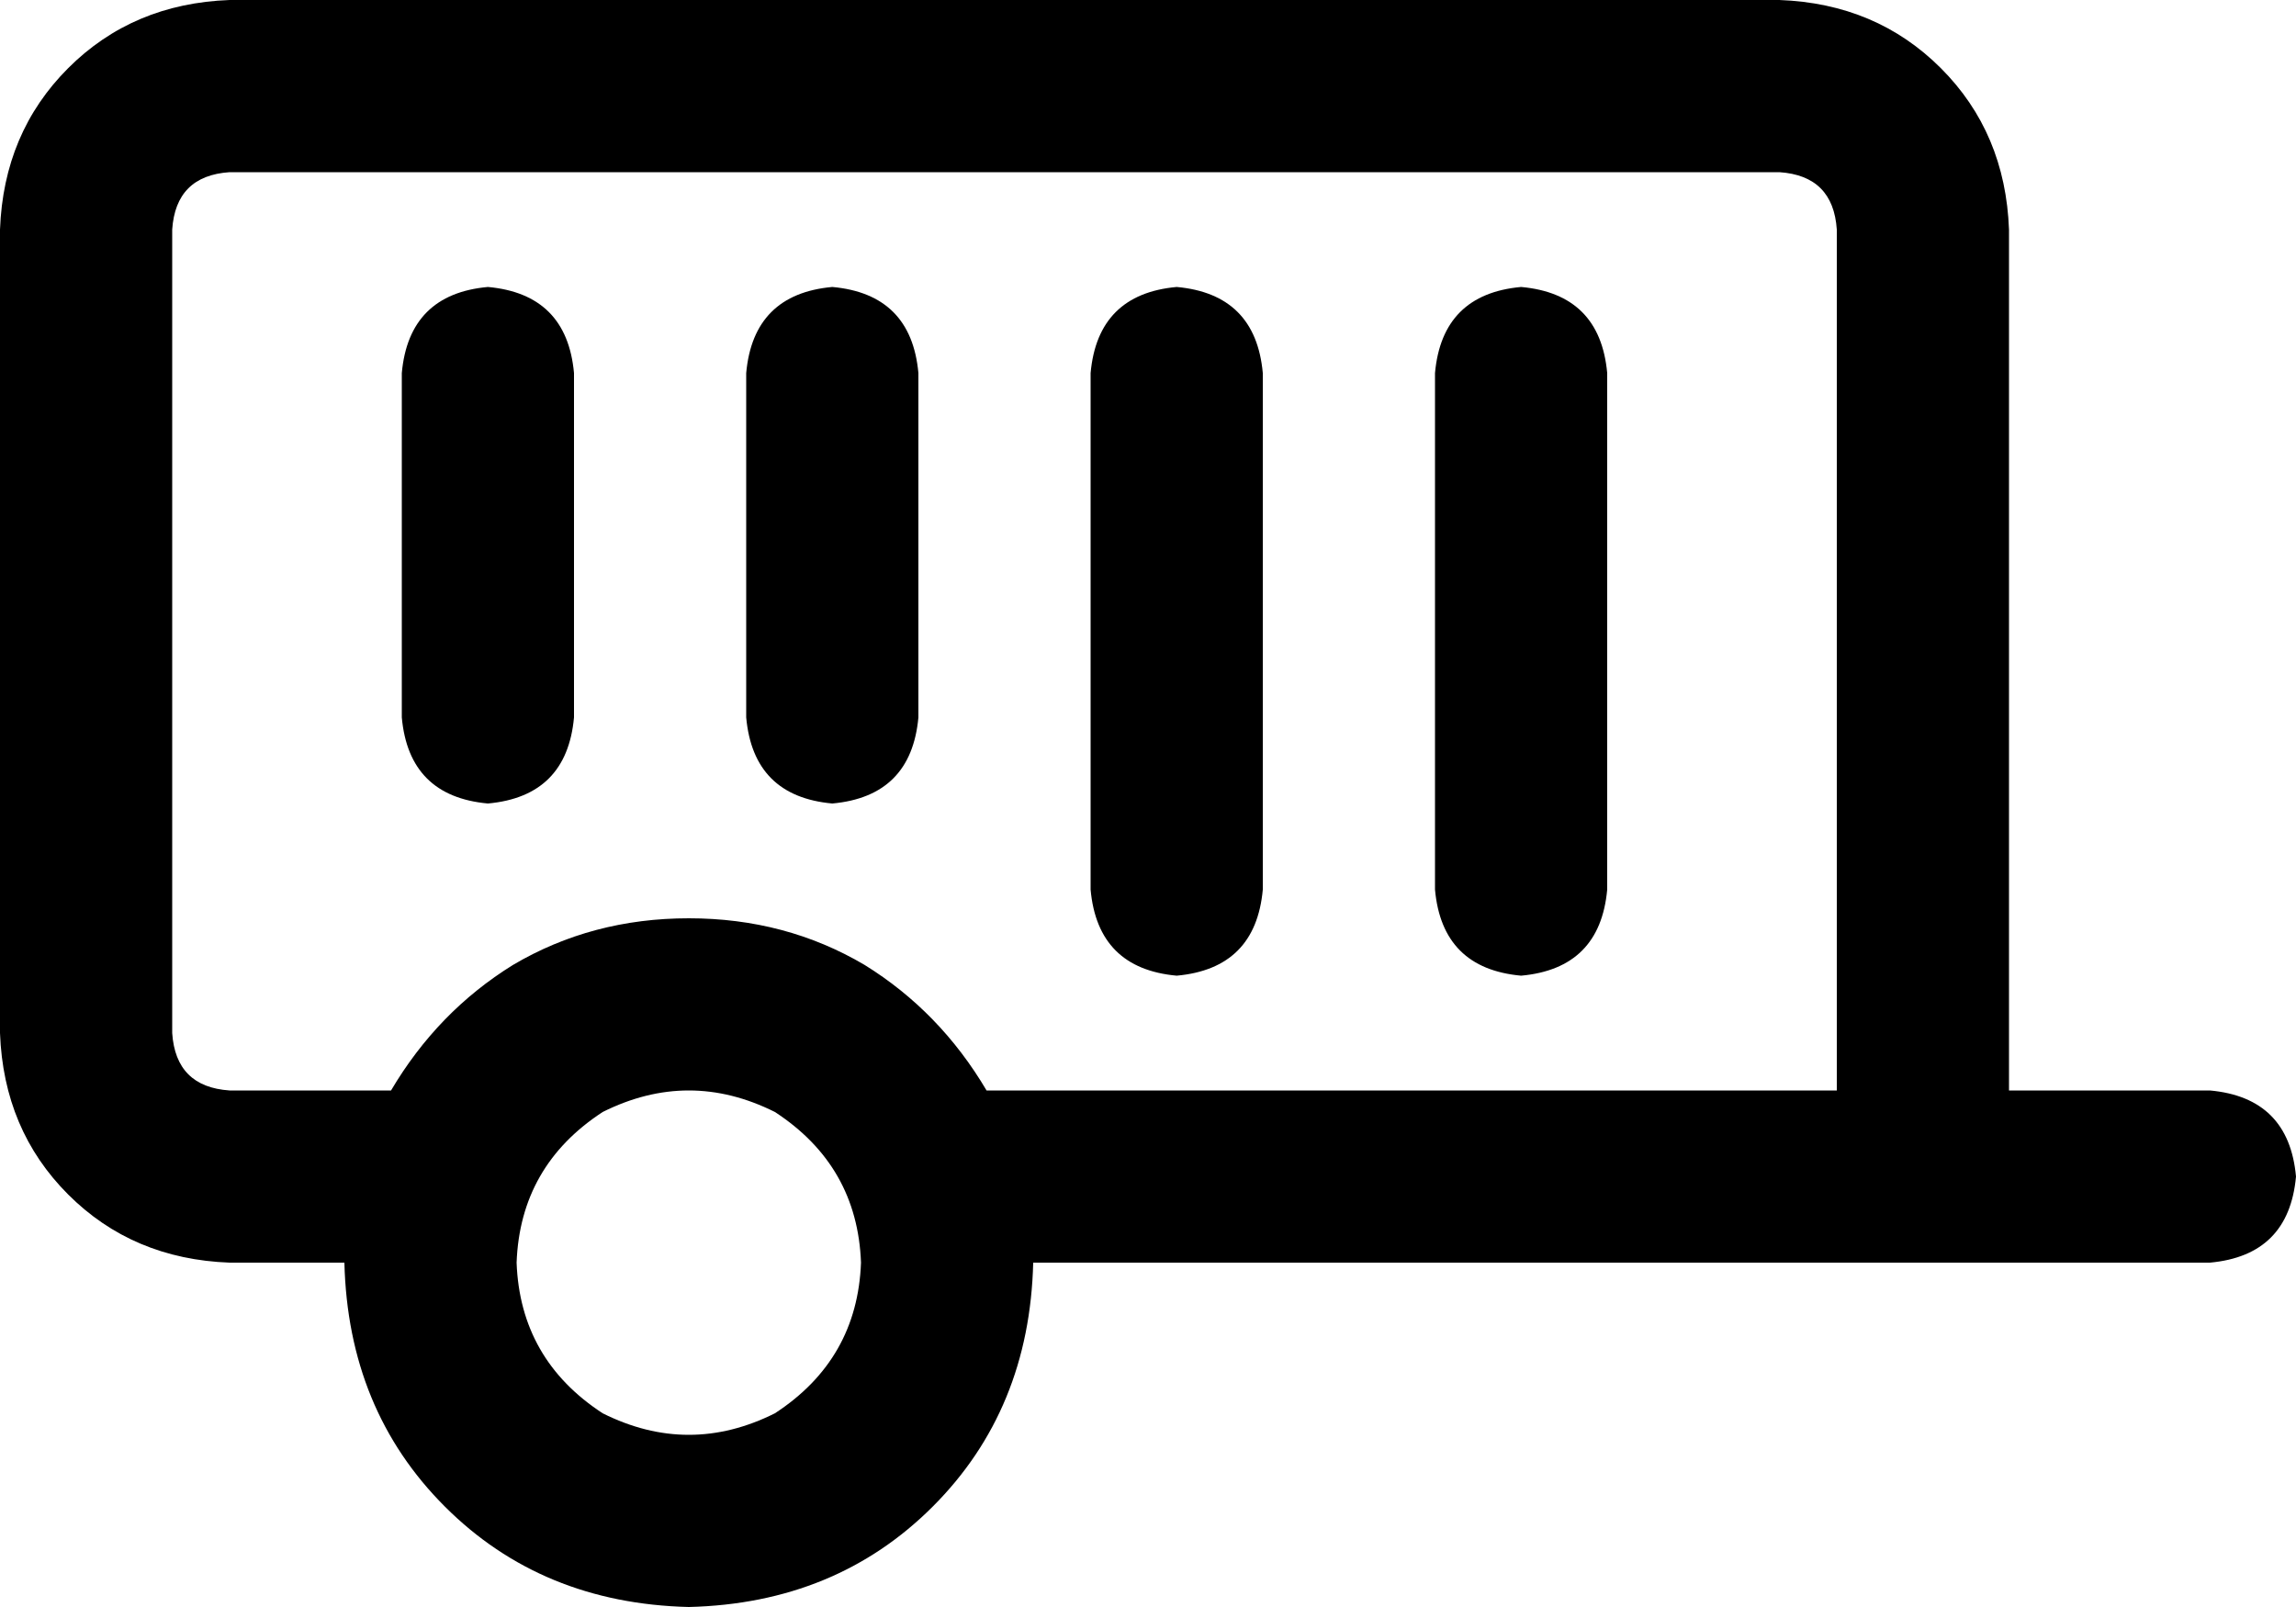 <svg xmlns="http://www.w3.org/2000/svg" viewBox="0 0 640 448">
  <path d="M 64 48 L 496 48 L 64 48 L 496 48 Q 511 49 512 64 L 512 304 L 512 304 L 275 304 L 275 304 Q 262 282 241 269 Q 219 256 192 256 Q 165 256 143 269 Q 122 282 109 304 L 64 304 L 64 304 Q 49 303 48 288 L 48 64 L 48 64 Q 49 49 64 48 L 64 48 Z M 288 352 L 616 352 L 288 352 L 616 352 Q 638 350 640 328 Q 638 306 616 304 L 560 304 L 560 304 L 560 64 L 560 64 Q 559 37 541 19 Q 523 1 496 0 L 64 0 L 64 0 Q 37 1 19 19 Q 1 37 0 64 L 0 288 L 0 288 Q 1 315 19 333 Q 37 351 64 352 L 96 352 L 96 352 Q 97 393 124 420 Q 151 447 192 448 Q 233 447 260 420 Q 287 393 288 352 L 288 352 Z M 136 80 Q 114 82 112 104 L 112 200 L 112 200 Q 114 222 136 224 Q 158 222 160 200 L 160 104 L 160 104 Q 158 82 136 80 L 136 80 Z M 232 80 Q 210 82 208 104 L 208 200 L 208 200 Q 210 222 232 224 Q 254 222 256 200 L 256 104 L 256 104 Q 254 82 232 80 L 232 80 Z M 328 80 Q 306 82 304 104 L 304 248 L 304 248 Q 306 270 328 272 Q 350 270 352 248 L 352 104 L 352 104 Q 350 82 328 80 L 328 80 Z M 424 80 Q 402 82 400 104 L 400 248 L 400 248 Q 402 270 424 272 Q 446 270 448 248 L 448 104 L 448 104 Q 446 82 424 80 L 424 80 Z M 144 352 Q 145 325 168 310 Q 192 298 216 310 Q 239 325 240 352 Q 239 379 216 394 Q 192 406 168 394 Q 145 379 144 352 L 144 352 Z" />
</svg>